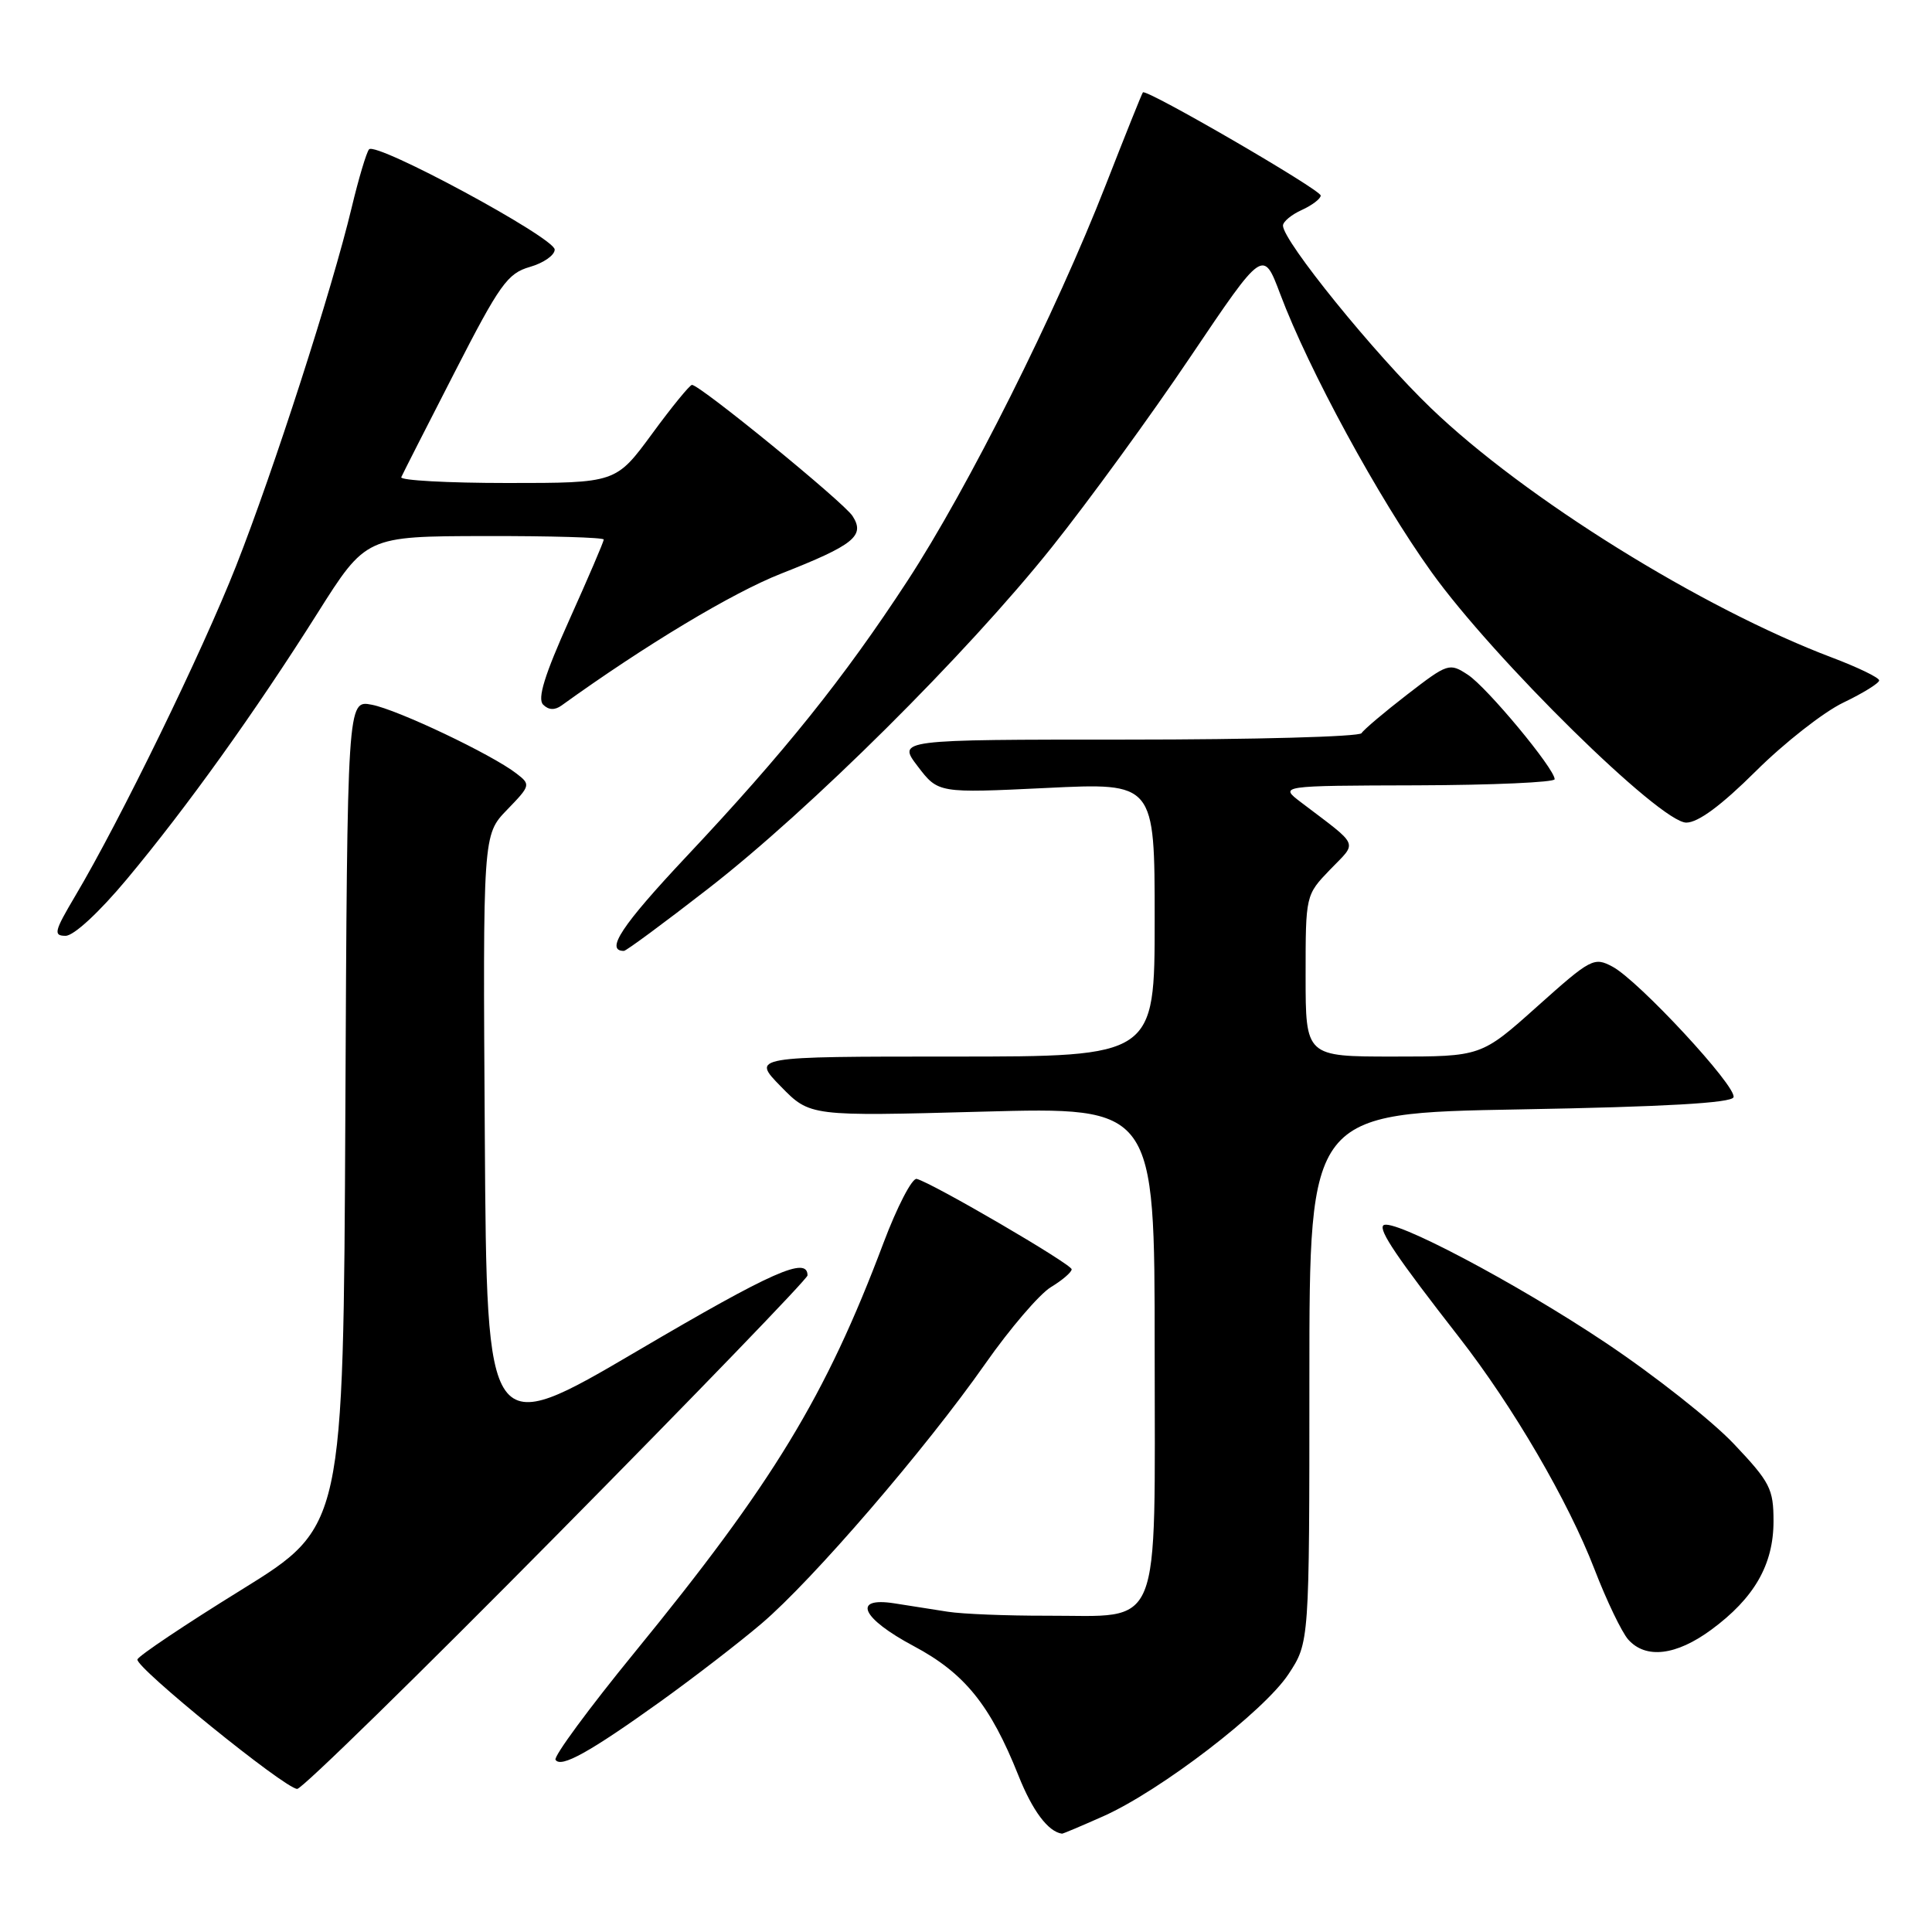 <?xml version="1.0" encoding="UTF-8" standalone="no"?>
<!DOCTYPE svg PUBLIC "-//W3C//DTD SVG 1.1//EN" "http://www.w3.org/Graphics/SVG/1.1/DTD/svg11.dtd" >
<svg xmlns="http://www.w3.org/2000/svg" xmlns:xlink="http://www.w3.org/1999/xlink" version="1.1" viewBox="0 0 256 256">
 <g >
 <path fill="currentColor"
d=" M 146.22 240.65 C 153.78 237.27 167.46 226.78 170.72 221.85 C 173.50 217.64 173.50 217.64 173.50 182.57 C 173.50 147.50 173.50 147.50 201.42 147.00 C 220.57 146.66 229.45 146.15 229.70 145.39 C 230.17 144.00 217.14 129.95 213.67 128.09 C 211.21 126.78 210.81 126.99 203.69 133.36 C 196.27 140.00 196.27 140.00 184.64 140.00 C 173.00 140.00 173.00 140.00 173.00 129.30 C 173.00 118.60 173.00 118.60 176.25 115.22 C 179.90 111.44 180.26 112.29 172.39 106.31 C 169.50 104.11 169.50 104.11 187.75 104.06 C 197.79 104.03 206.00 103.66 206.00 103.25 C 206.00 101.86 197.04 91.07 194.50 89.41 C 192.05 87.81 191.85 87.87 186.46 92.03 C 183.43 94.37 180.70 96.68 180.41 97.15 C 180.12 97.62 166.16 98.00 149.39 98.00 C 118.90 98.00 118.90 98.00 121.61 101.55 C 124.32 105.10 124.32 105.10 138.66 104.41 C 153.00 103.71 153.00 103.71 153.00 121.86 C 153.00 140.00 153.00 140.00 126.30 140.00 C 99.59 140.00 99.59 140.00 103.46 143.96 C 107.33 147.92 107.33 147.92 130.17 147.30 C 153.00 146.68 153.00 146.68 153.00 178.82 C 153.00 216.94 154.17 214.05 138.69 214.09 C 133.44 214.10 127.53 213.87 125.57 213.56 C 123.61 213.25 120.42 212.75 118.50 212.45 C 112.85 211.57 114.15 214.43 121.08 218.12 C 127.82 221.71 131.22 225.92 134.95 235.27 C 136.81 239.95 138.89 242.72 140.72 242.97 C 140.84 242.99 143.32 241.94 146.22 240.65 Z  M 73.75 203.43 C 92.04 184.93 107.00 169.44 107.00 169.00 C 107.00 166.42 102.37 168.47 84.48 178.99 C 64.50 190.73 64.50 190.73 64.24 150.68 C 63.98 110.62 63.98 110.62 67.18 107.31 C 70.30 104.09 70.34 103.96 68.44 102.50 C 65.18 99.97 52.70 94.04 49.26 93.38 C 46.02 92.75 46.02 92.75 45.76 147.52 C 45.50 202.29 45.50 202.29 32.00 210.65 C 24.57 215.24 18.37 219.40 18.21 219.88 C 17.87 220.89 37.72 236.98 39.38 237.04 C 40.00 237.06 55.46 221.94 73.75 203.43 Z  M 87.50 225.47 C 91.90 222.31 97.94 217.66 100.92 215.12 C 107.66 209.39 122.63 192.01 130.55 180.71 C 133.82 176.04 137.74 171.47 139.25 170.55 C 140.76 169.64 142.00 168.57 142.00 168.19 C 142.00 167.51 123.60 156.77 121.47 156.21 C 120.87 156.05 118.88 159.88 117.06 164.71 C 109.42 185.01 102.43 196.51 84.10 218.94 C 78.06 226.33 73.34 232.74 73.61 233.18 C 74.31 234.31 78.17 232.16 87.50 225.47 Z  M 226.75 215.95 C 232.45 211.76 235.00 207.32 235.00 201.57 C 235.00 197.28 234.55 196.40 229.75 191.33 C 226.86 188.27 219.21 182.23 212.74 177.91 C 200.87 169.97 184.39 161.28 183.30 162.37 C 182.66 163.01 185.10 166.62 193.35 177.21 C 200.50 186.39 207.78 198.88 211.28 207.94 C 212.88 212.10 214.90 216.29 215.75 217.25 C 218.07 219.85 222.09 219.38 226.75 215.95 Z  M 93.84 117.75 C 107.34 107.27 128.05 86.69 139.38 72.50 C 144.21 66.45 152.49 55.08 157.77 47.23 C 167.38 32.97 167.38 32.97 169.63 38.95 C 173.42 49.03 182.66 66.02 189.67 75.79 C 197.93 87.32 219.98 109.00 223.44 109.00 C 225.01 109.00 228.07 106.74 232.65 102.19 C 236.42 98.44 241.64 94.35 244.25 93.10 C 246.86 91.85 249.00 90.52 249.00 90.16 C 249.00 89.79 246.19 88.43 242.75 87.13 C 225.50 80.61 202.03 66.02 189.61 54.08 C 182.15 46.92 170.00 31.93 170.00 29.89 C 170.00 29.38 171.12 28.44 172.50 27.82 C 173.88 27.19 175.00 26.33 175.00 25.91 C 175.00 25.14 151.91 11.74 151.44 12.24 C 151.31 12.38 149.10 17.90 146.52 24.50 C 139.90 41.45 128.27 64.68 120.22 77.00 C 111.79 89.90 103.93 99.70 90.93 113.52 C 82.39 122.61 80.14 126.00 82.67 126.00 C 82.97 126.00 88.00 122.29 93.84 117.75 Z  M 16.82 116.48 C 24.75 106.98 33.78 94.38 42.05 81.28 C 48.50 71.06 48.50 71.06 64.25 71.03 C 72.91 71.01 80.00 71.22 80.00 71.49 C 80.00 71.77 77.95 76.55 75.44 82.13 C 72.16 89.44 71.18 92.58 71.97 93.37 C 72.69 94.09 73.51 94.13 74.41 93.48 C 85.54 85.46 97.06 78.54 103.50 76.01 C 113.16 72.21 114.66 71.00 112.97 68.38 C 111.81 66.56 92.75 51.00 91.69 51.00 C 91.40 51.00 89.01 53.92 86.39 57.50 C 81.61 64.00 81.61 64.00 67.22 64.00 C 59.31 64.00 52.98 63.65 53.17 63.23 C 53.35 62.81 56.52 56.58 60.21 49.39 C 66.22 37.66 67.25 36.22 70.21 35.37 C 72.02 34.85 73.50 33.82 73.50 33.07 C 73.50 31.51 49.83 18.73 48.90 19.79 C 48.56 20.18 47.52 23.65 46.60 27.50 C 44.00 38.36 36.28 62.30 31.28 75.00 C 26.77 86.44 15.91 108.72 9.95 118.75 C 7.19 123.41 7.04 124.00 8.69 124.00 C 9.78 124.00 13.15 120.88 16.82 116.48 Z "/>
</g>
</svg>